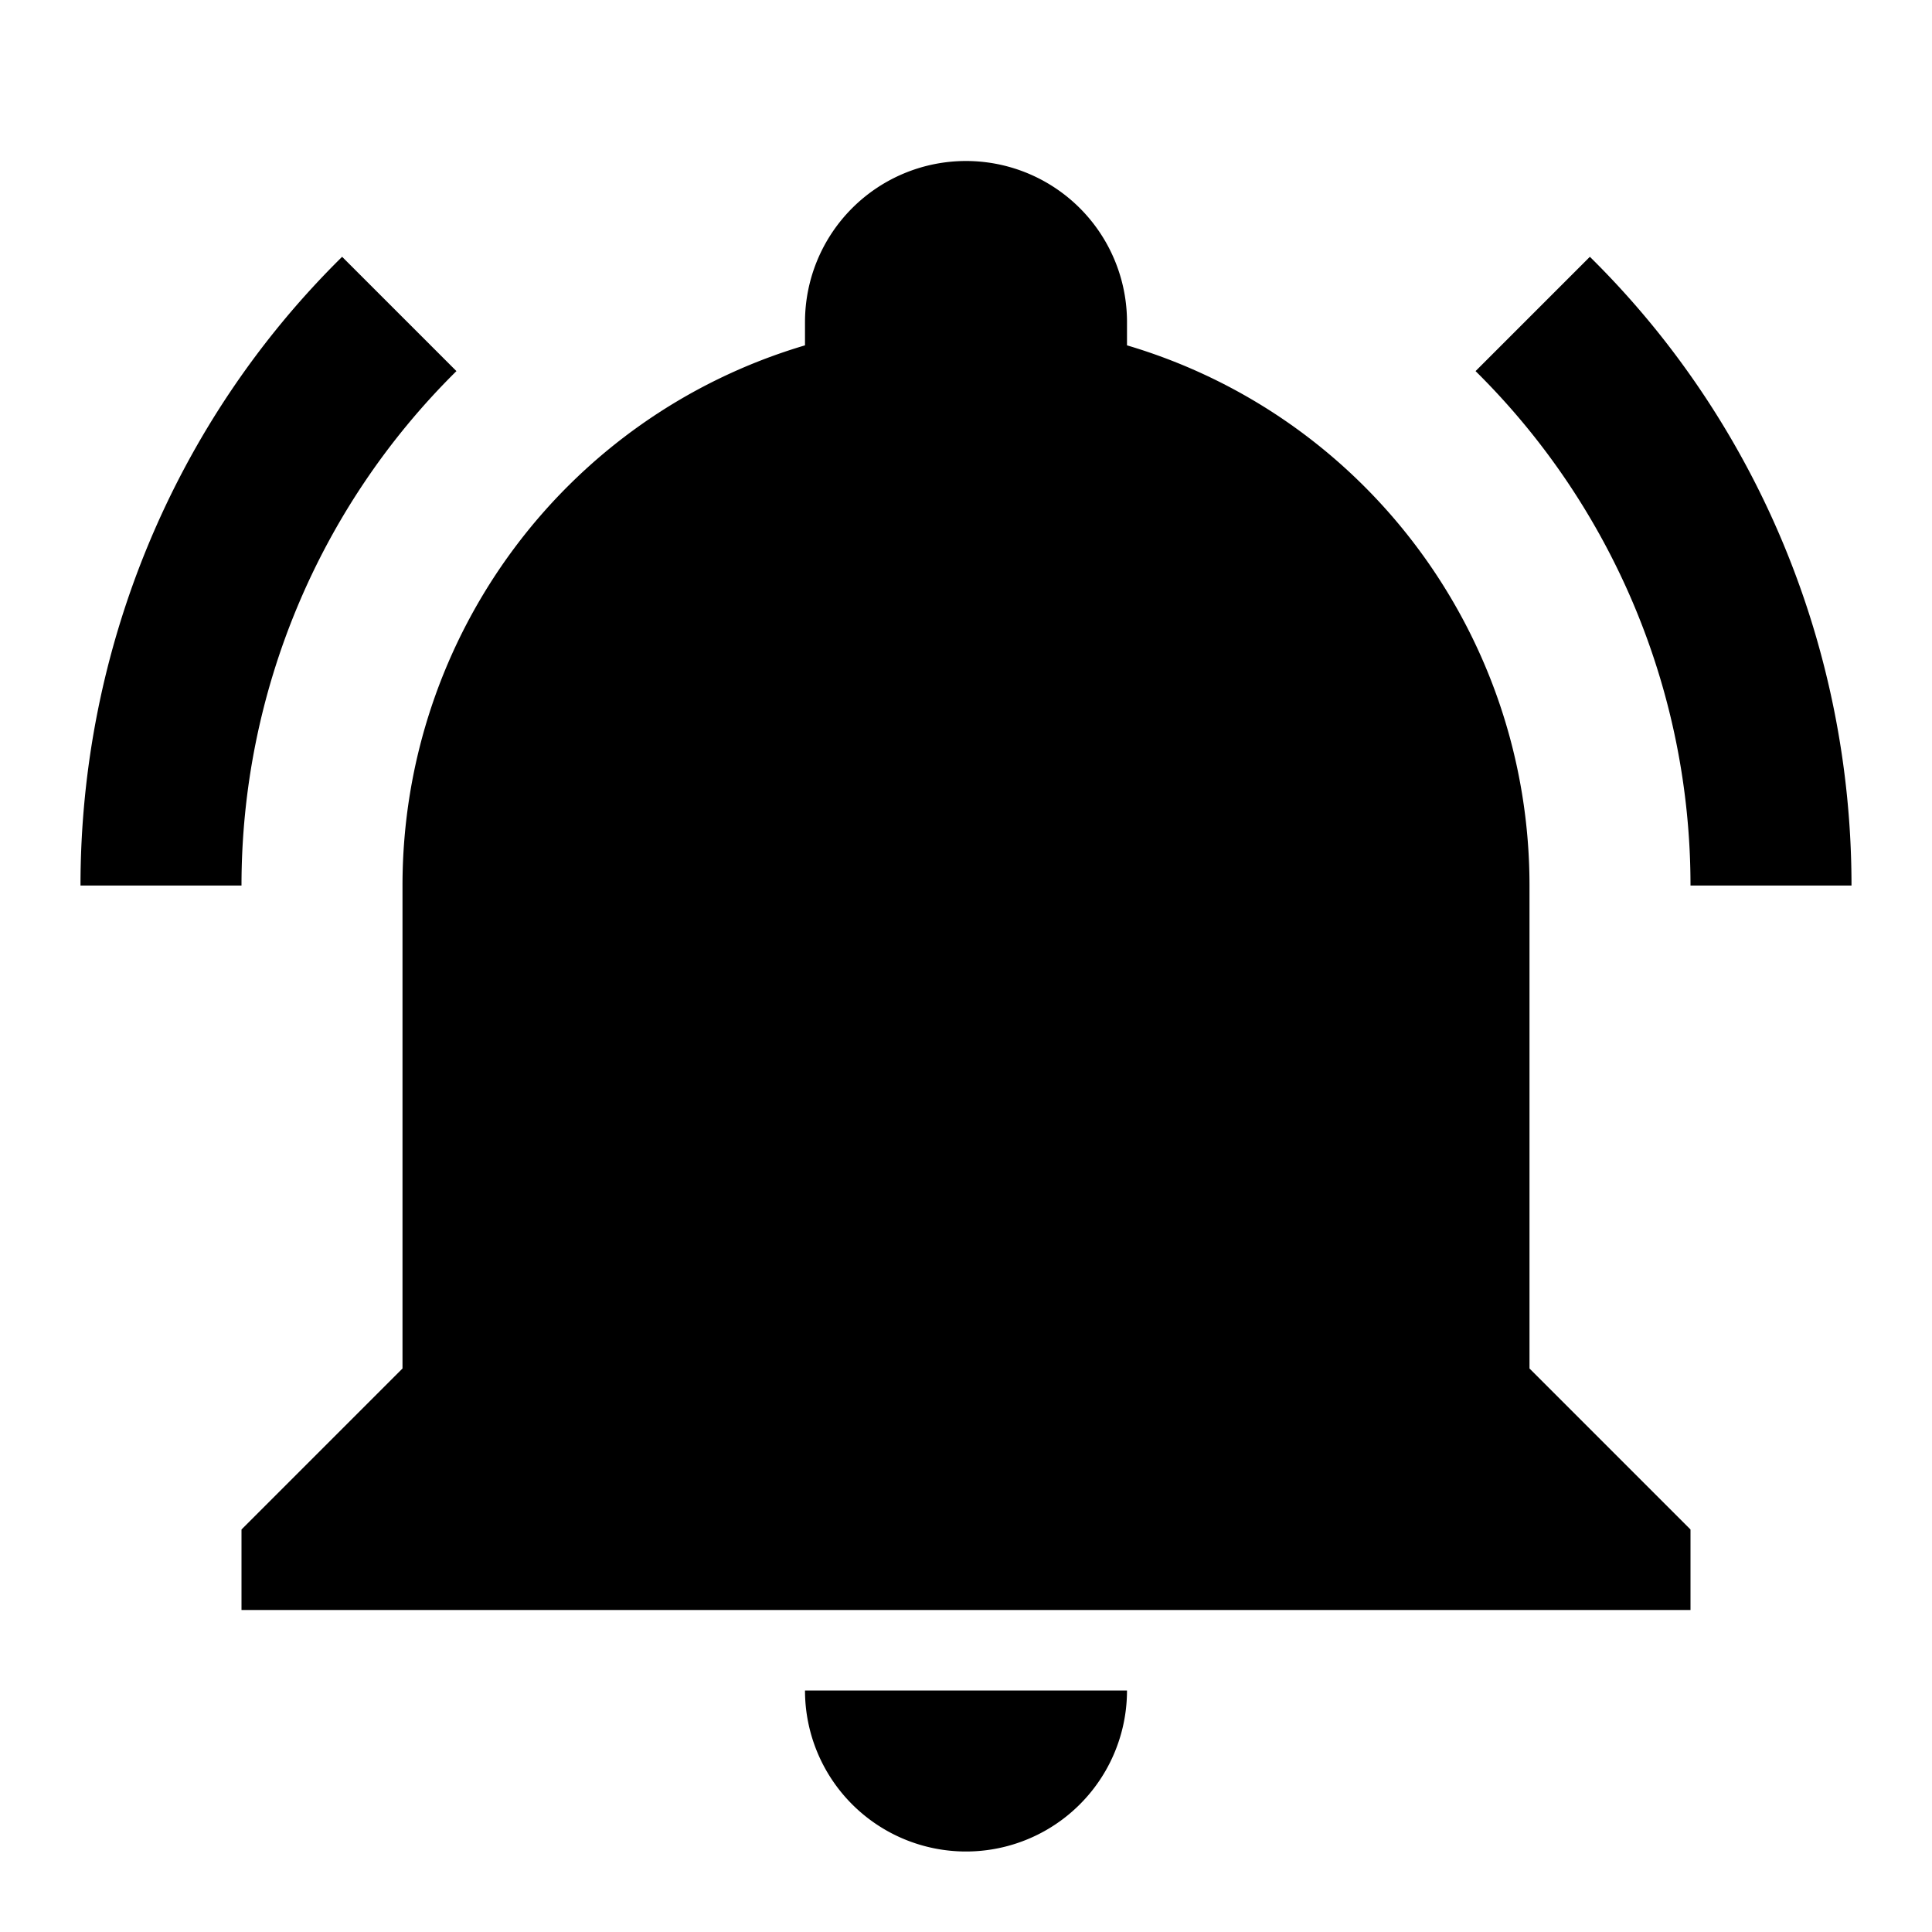 <svg height="24" viewBox="0 0 24 24" width="24" xmlns="http://www.w3.org/2000/svg"><path d="m21 19v1h-18v-1l2-2v-6c0-3.1 2.03-5.83 5-6.71 0-.1 0-.19 0-.29a2 2 0 0 1 2-2 2 2 0 0 1 2 2v.29c2.97.88 5 3.61 5 6.71v6zm-7 2a2 2 0 0 1 -2 2 2 2 0 0 1 -2-2m9.75-17.81-1.42 1.42c1.71 1.69 2.67 3.99 2.67 6.39h2c0-2.93-1.16-5.75-3.25-7.81m-18.75 7.81h2c0-2.4.96-4.7 2.67-6.39l-1.42-1.42c-2.09 2.06-3.25 4.88-3.25 7.81z"/></svg>